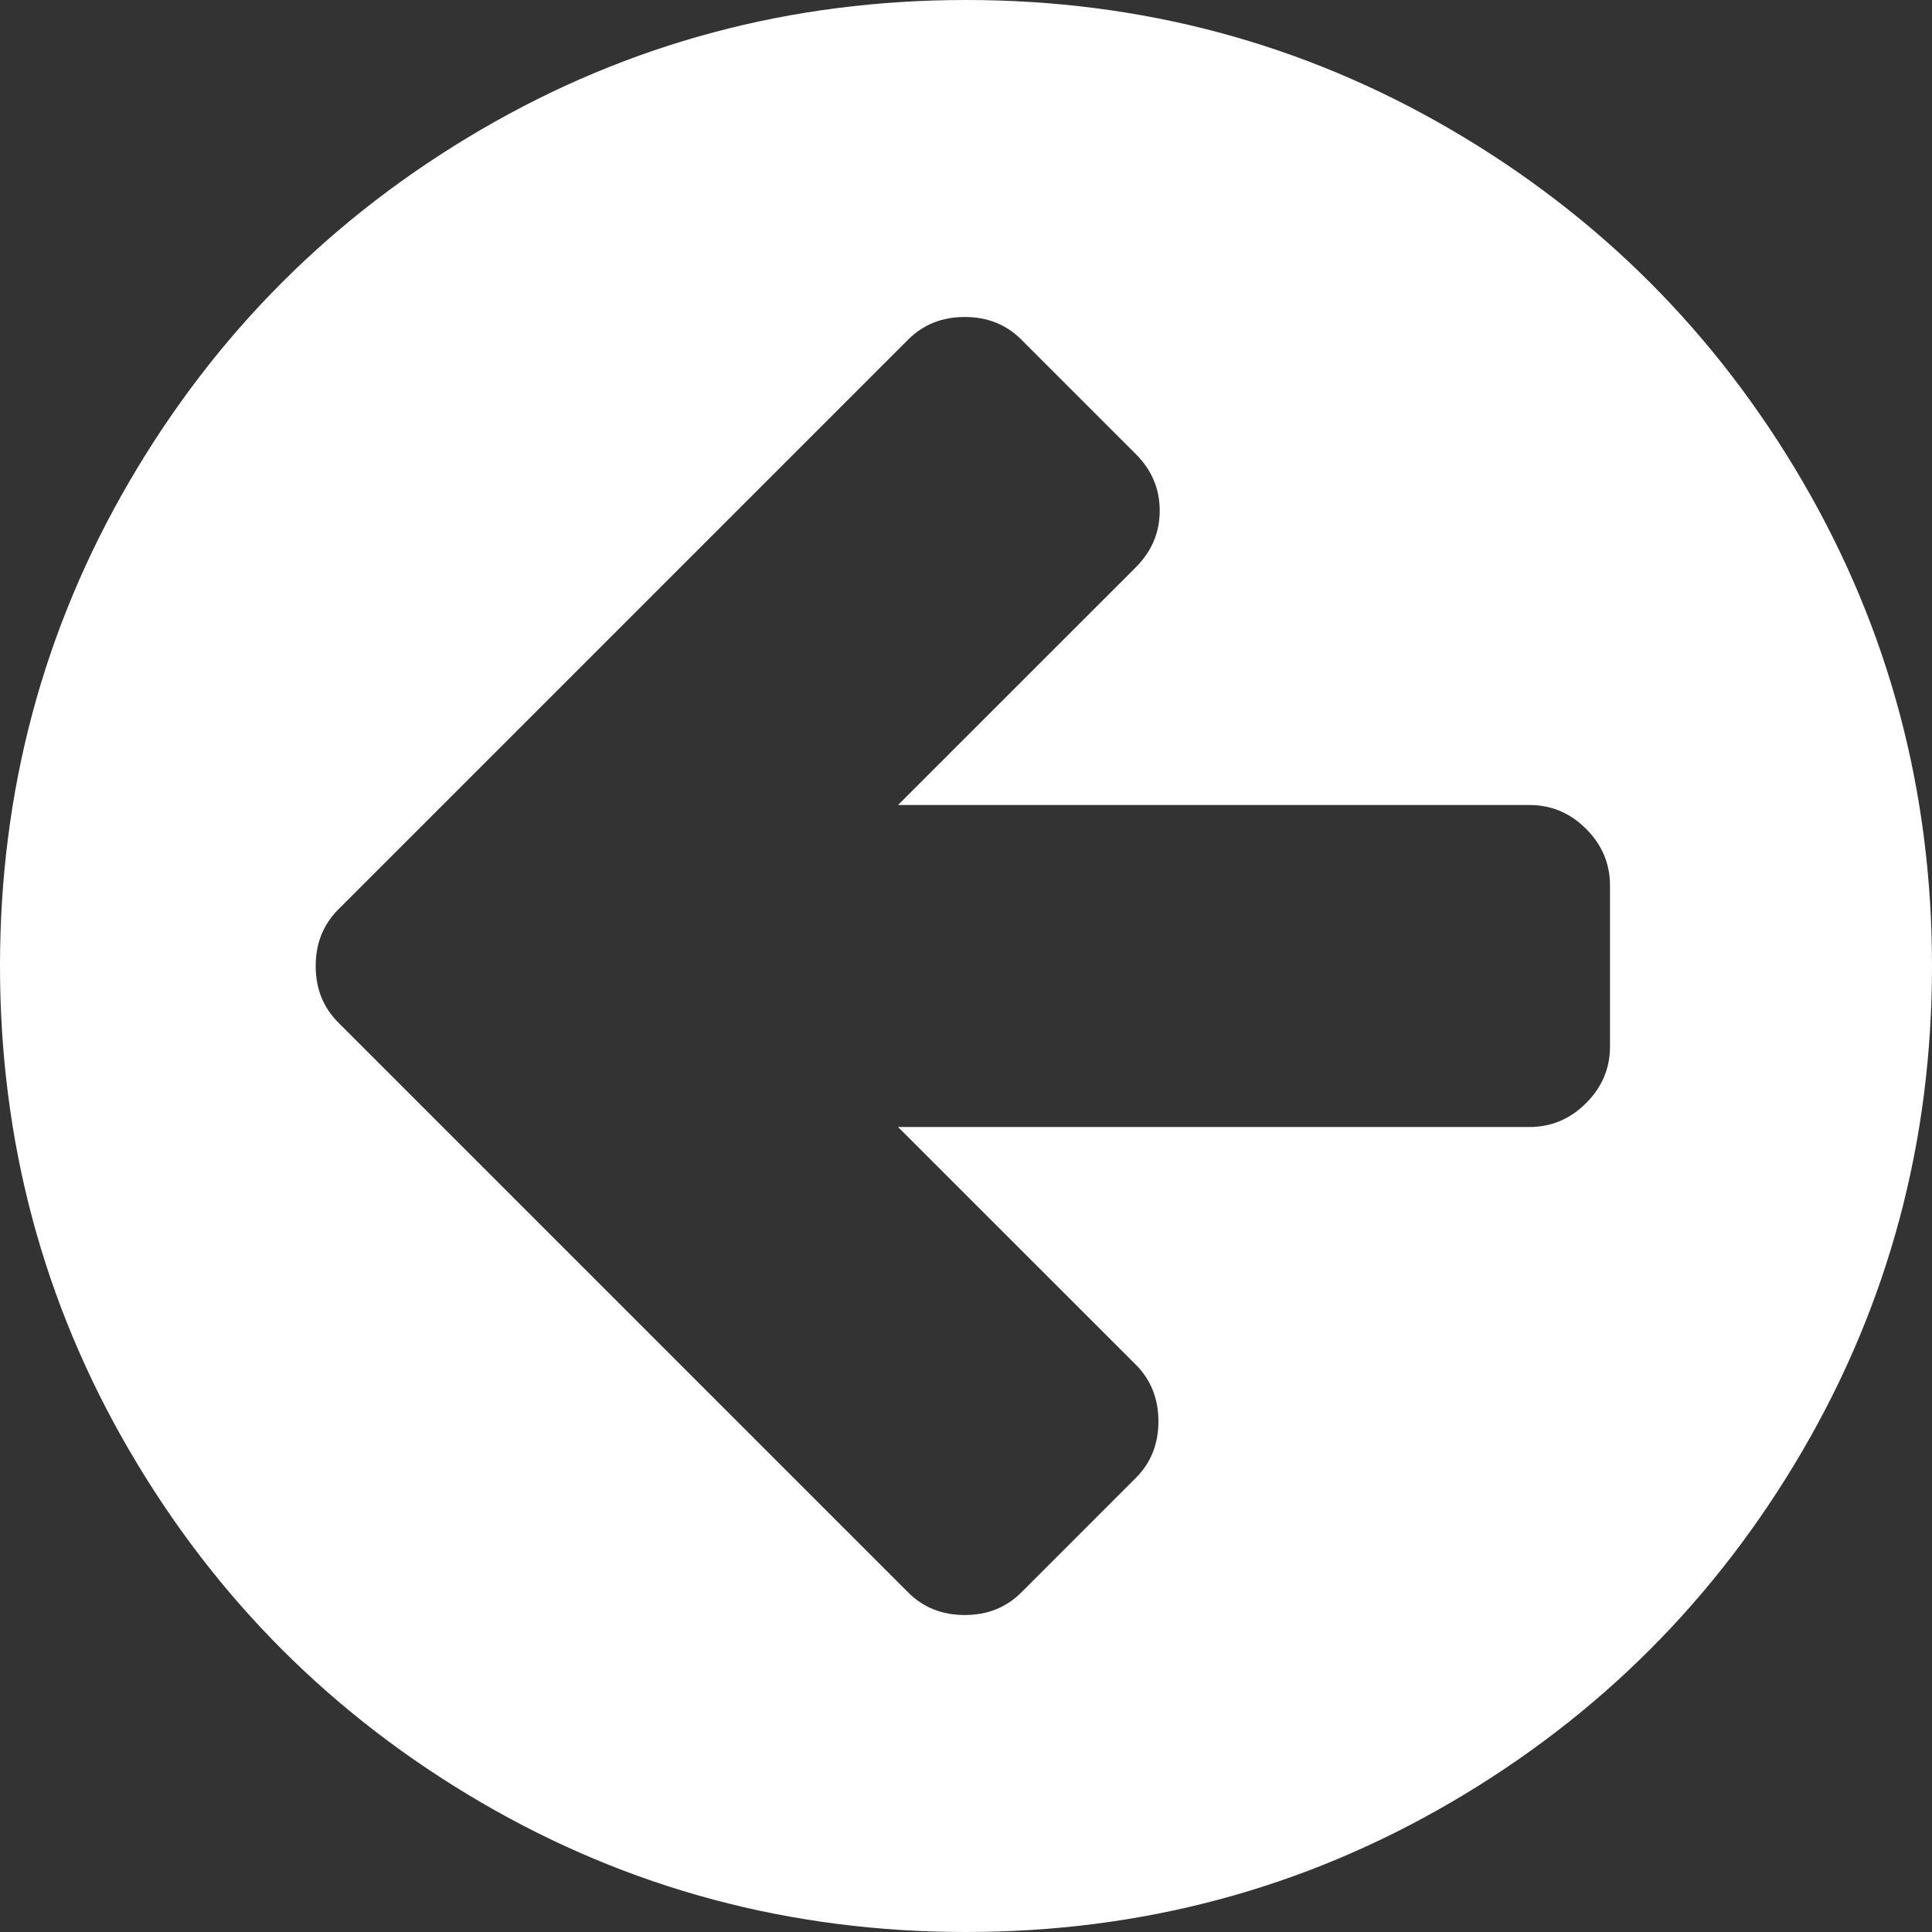 ﻿<?xml version="1.0" encoding="utf-8"?>
<svg version="1.1" xmlns:xlink="http://www.w3.org/1999/xlink" width="30px" height="30px" xmlns="http://www.w3.org/2000/svg">
  <rect width="100%" height="100%" fill="#333333" stroke="none"/>
  <g transform="matrix(1 0 0 1 -1134 -371 )">
    <path d="M 24.629 17.129  C 24.876 16.882  25 16.589  25 16.25  L 25 13.75  C 25 13.411  24.876 13.118  24.629 12.871  C 24.382 12.624  24.089 12.5  23.75 12.5  L 13.945 12.5  L 17.637 8.809  C 17.884 8.561  18.008 8.268  18.008 7.93  C 18.008 7.591  17.884 7.298  17.637 7.051  L 15.859 5.273  C 15.625 5.039  15.332 4.922  14.98 4.922  C 14.629 4.922  14.336 5.039  14.102 5.273  L 7.031 12.344  L 5.254 14.121  C 5.02 14.355  4.902 14.648  4.902 15  C 4.902 15.352  5.02 15.645  5.254 15.879  L 7.031 17.656  L 14.102 24.727  C 14.336 24.961  14.629 25.078  14.98 25.078  C 15.332 25.078  15.625 24.961  15.859 24.727  L 17.637 22.949  C 17.871 22.715  17.988 22.422  17.988 22.07  C 17.988 21.719  17.871 21.426  17.637 21.191  L 13.945 17.5  L 23.75 17.5  C 24.089 17.5  24.382 17.376  24.629 17.129  Z M 27.988 7.471  C 29.329 9.769  30 12.279  30 15  C 30 17.721  29.329 20.231  27.988 22.529  C 26.647 24.827  24.827 26.647  22.529 27.988  C 20.231 29.329  17.721 30  15 30  C 12.279 30  9.769 29.329  7.471 27.988  C 5.173 26.647  3.353 24.827  2.012 22.529  C 0.671 20.231  0 17.721  0 15  C 0 12.279  0.671 9.769  2.012 7.471  C 3.353 5.173  5.173 3.353  7.471 2.012  C 9.769 0.671  12.279 0  15 0  C 17.721 0  20.231 0.671  22.529 2.012  C 24.827 3.353  26.647 5.173  27.988 7.471  Z " fill-rule="nonzero" fill="#ffffff" stroke="none" transform="matrix(1 0 0 1 1134 371 )" />
  </g>
</svg>